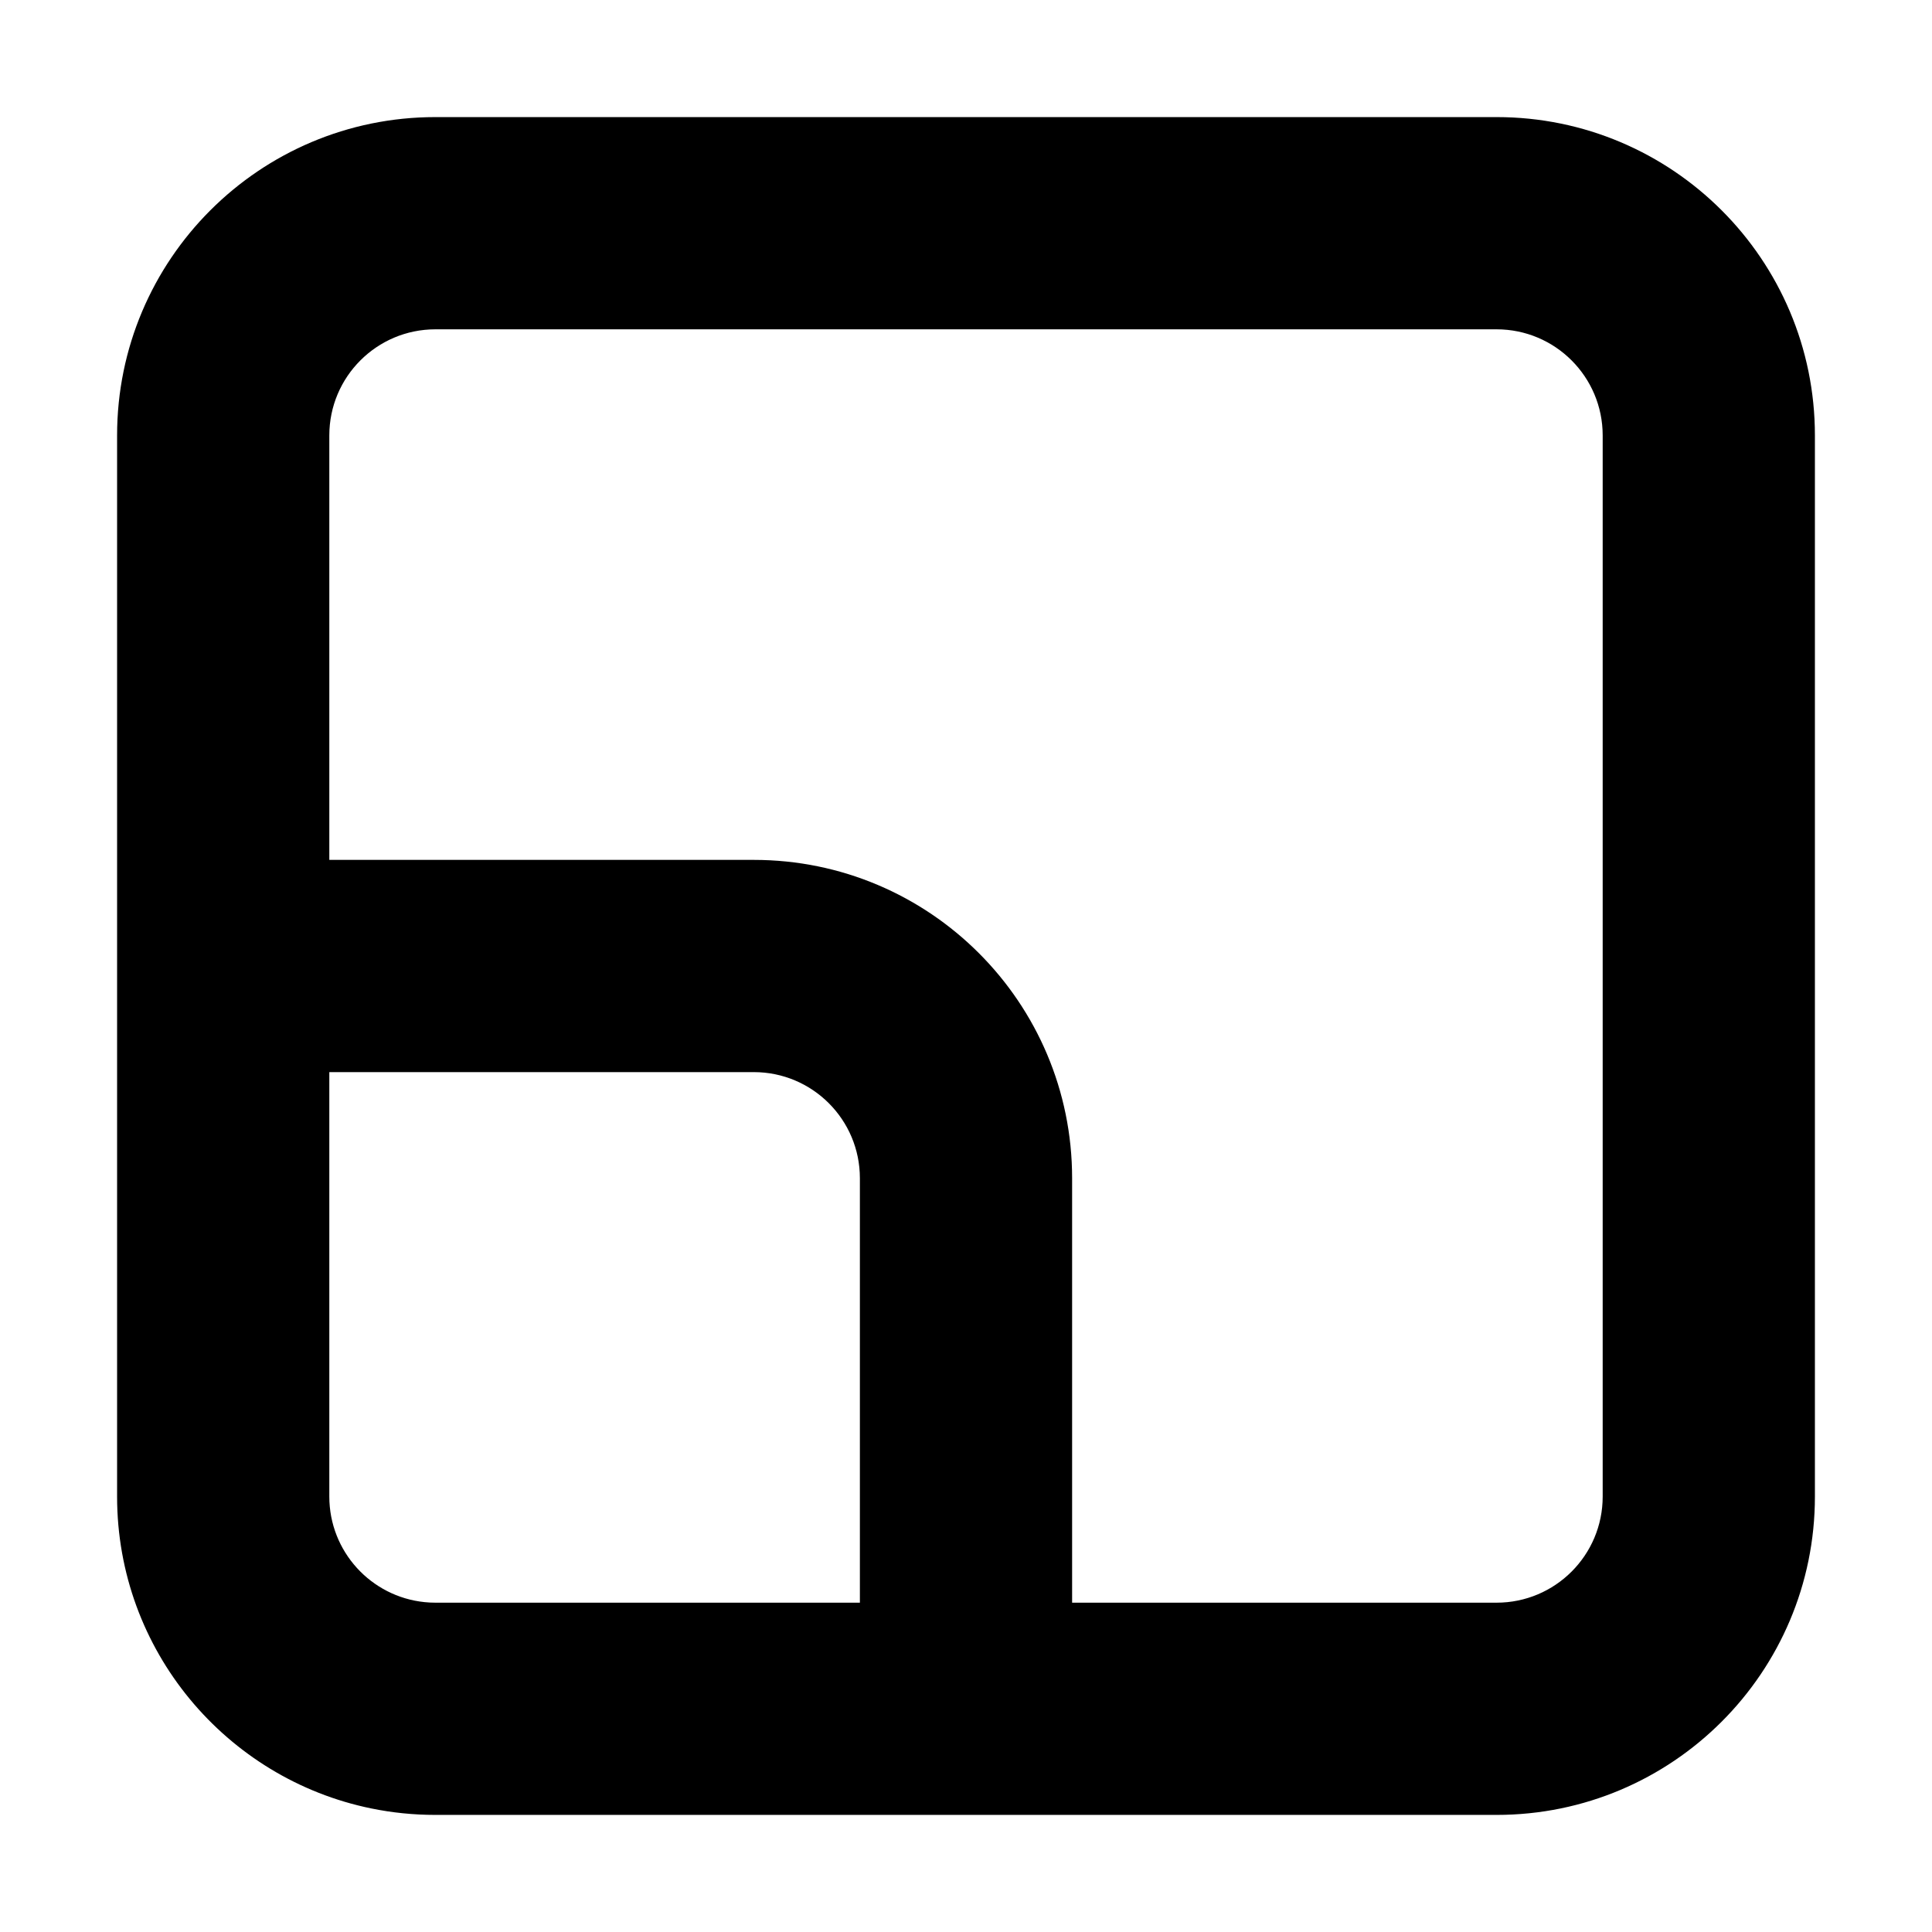 <svg width="66" height="66" viewBox="0 0 66 66" fill="none" xmlns="http://www.w3.org/2000/svg">
<g filter="url(#filter0_d)">
<path fill-rule="evenodd" clip-rule="evenodd" d="M4 10.875C4 4.869 8.869 0 14.875 0H51.125C57.131 0 62 4.869 62 10.875V47.125C62 53.131 57.131 58 51.125 58H14.875C14.124 58 13.391 57.924 12.683 57.779C7.728 56.765 4 52.38 4 47.125V10.875ZM14.875 7.25H51.125C53.127 7.25 54.75 8.873 54.75 10.875V47.125C54.75 49.127 53.127 50.75 51.125 50.75H36.625V36.25C36.625 30.244 31.756 25.375 25.75 25.375H11.25V10.875C11.25 8.873 12.873 7.25 14.875 7.25ZM11.25 32.625V47.125C11.25 49.002 12.676 50.545 14.504 50.731C14.626 50.744 14.75 50.75 14.875 50.75H29.375V36.25C29.375 34.248 27.752 32.625 25.75 32.625H11.25Z" fill="black"/>
</g>
<defs>
<filter id="filter0_d" x="0" y="0" width="66" height="66" filterUnits="userSpaceOnUse" color-interpolation-filters="sRGB">
<feFlood flood-opacity="0" result="BackgroundImageFix"/>
<feColorMatrix in="SourceAlpha" type="matrix" values="0 0 0 0 0 0 0 0 0 0 0 0 0 0 0 0 0 0 127 0"/>
<feOffset dy="4"/>
<feGaussianBlur stdDeviation="2"/>
<feColorMatrix type="matrix" values="0 0 0 0 0 0 0 0 0 0 0 0 0 0 0 0 0 0 0.25 0"/>
<feBlend mode="normal" in2="BackgroundImageFix" result="effect1_dropShadow"/>
<feBlend mode="normal" in="SourceGraphic" in2="effect1_dropShadow" result="shape"/>
</filter>
</defs>
</svg>
